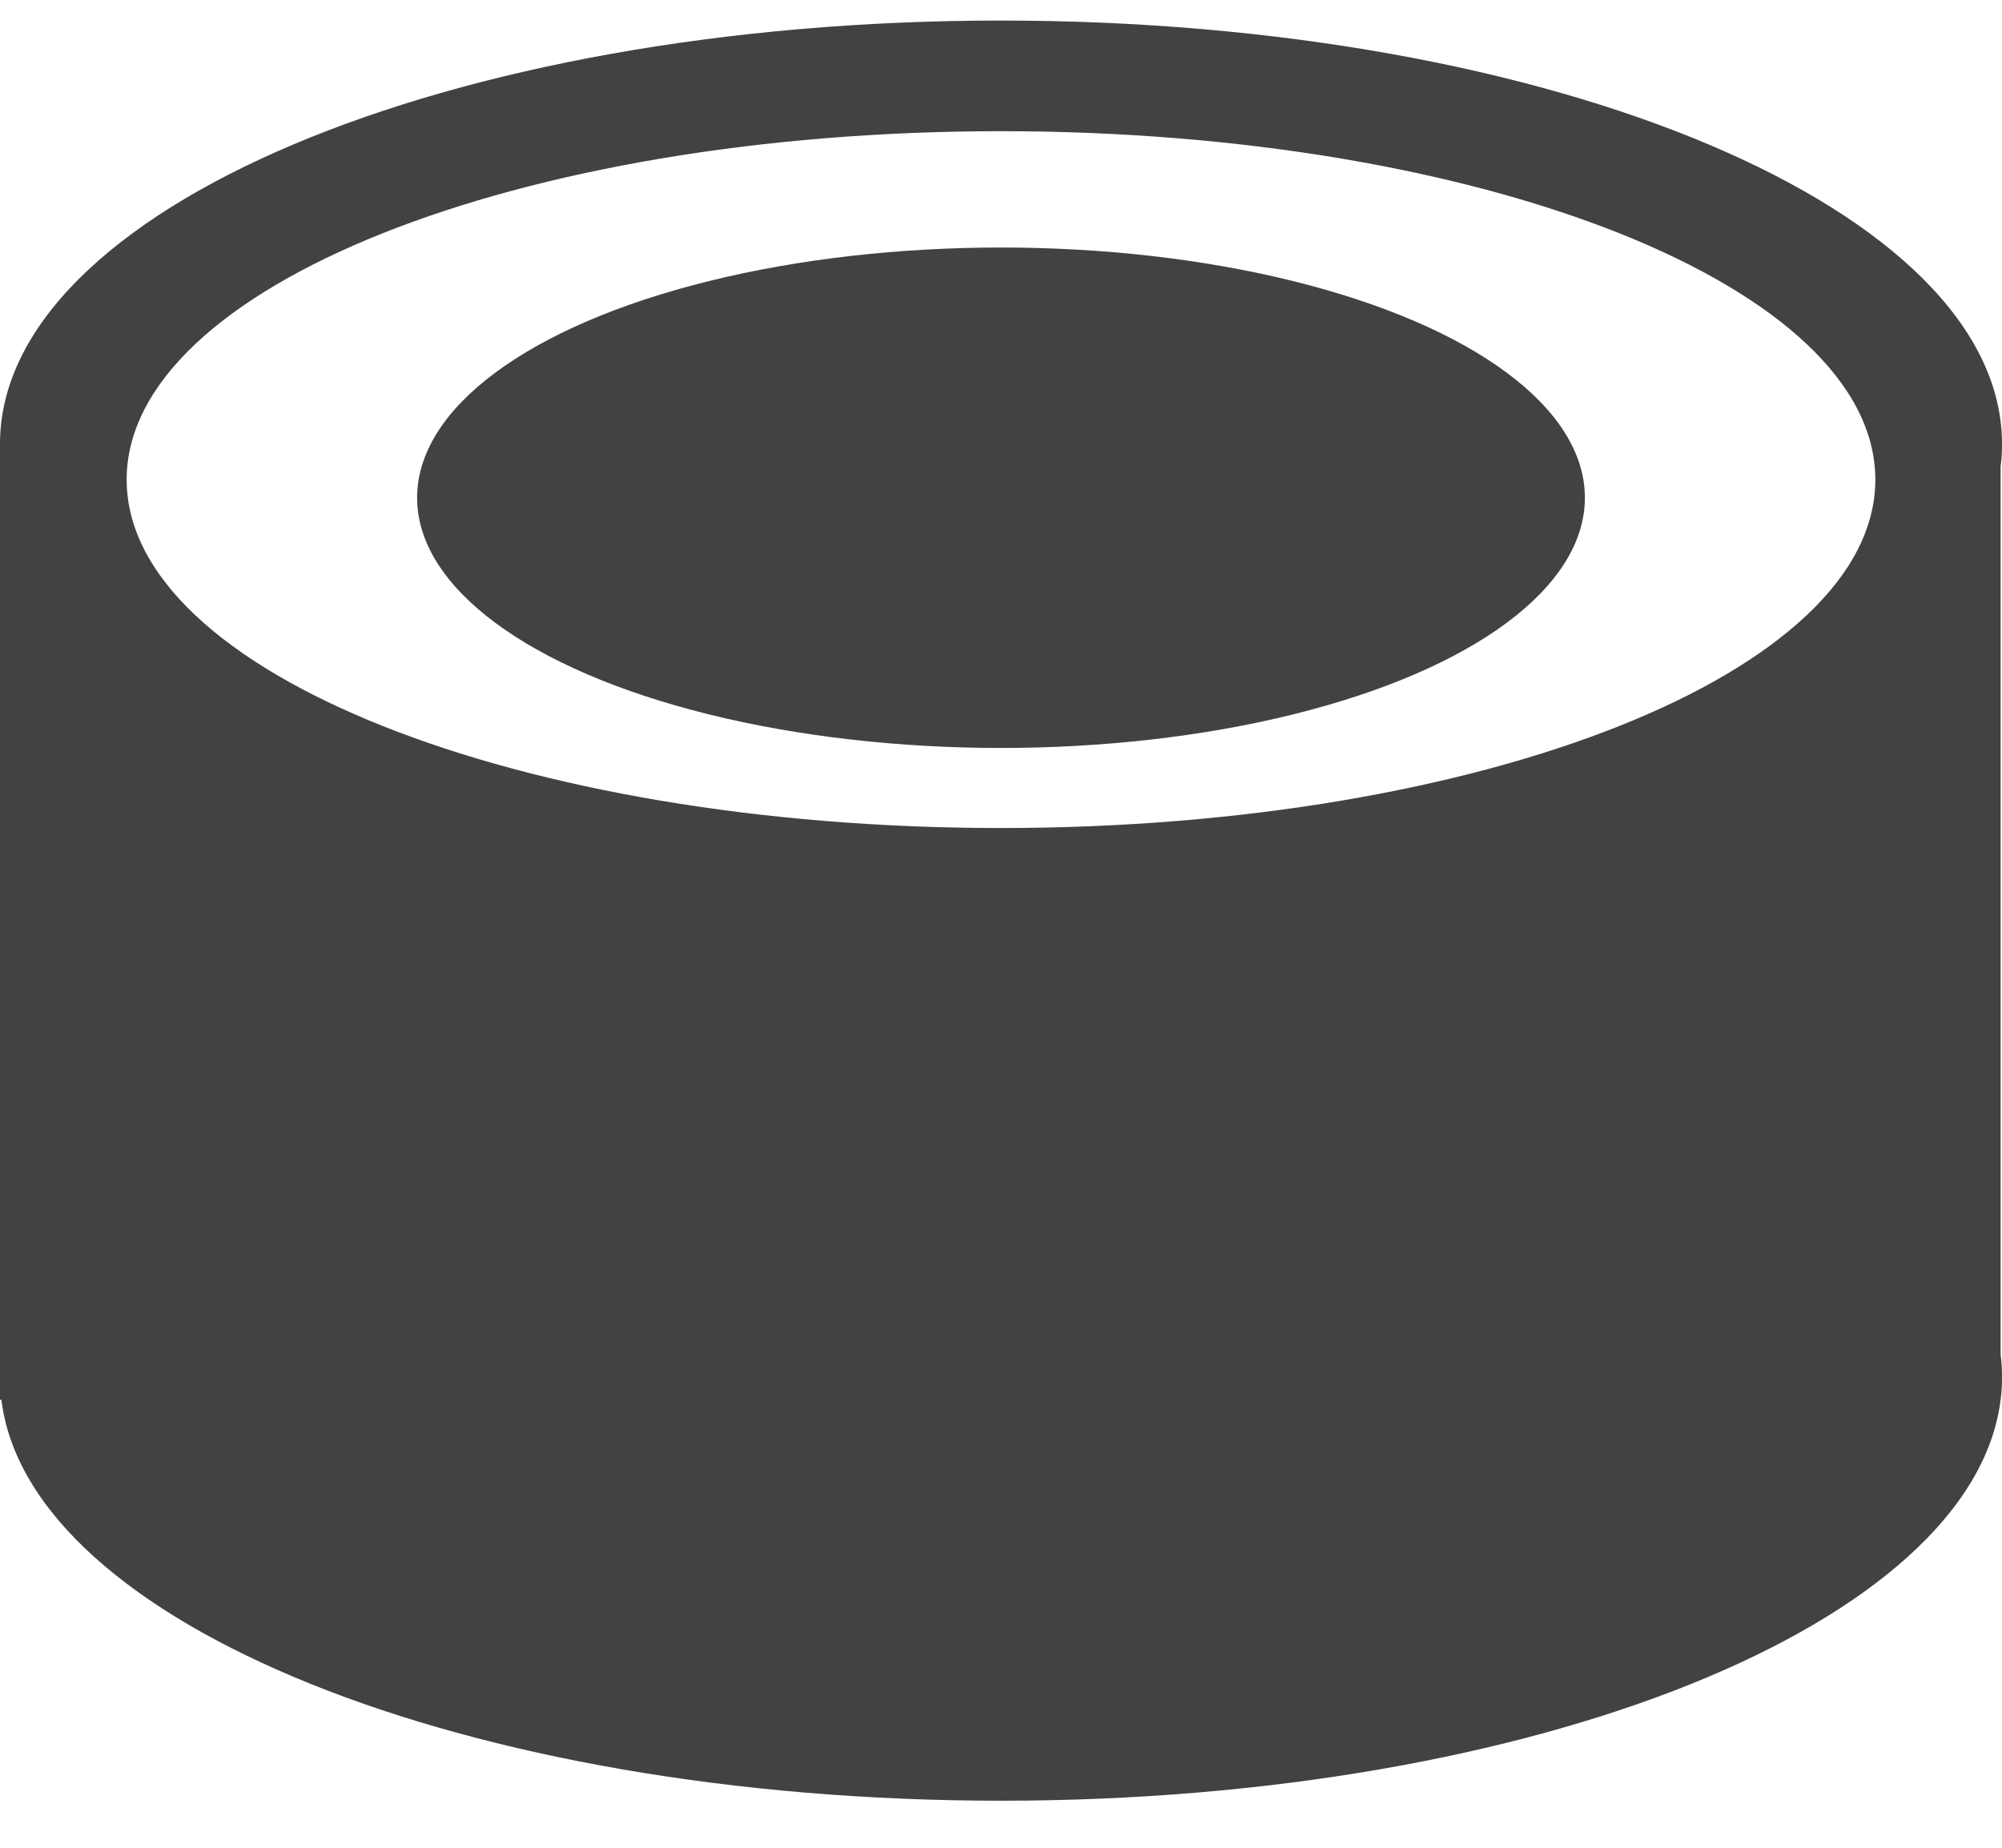 <svg width="26" height="24" viewBox="0 0 26 24" fill="none" xmlns="http://www.w3.org/2000/svg">
<path d="M25.982 6.058C25.996 5.964 26 5.865 26 5.766C26 2.729 20.182 0.267 13 0.267C5.818 0.267 0 2.729 0 5.766V18.181H0.018C0.373 21.081 6.05 23.389 13 23.389C19.95 23.389 25.623 21.081 25.982 18.181C25.996 18.083 26 17.988 26 17.89C26 17.791 25.996 17.697 25.982 17.598V6.058ZM13 10.755C6.73 10.755 1.645 8.731 1.645 6.23C1.645 3.729 6.73 1.704 13 1.704C19.27 1.704 24.355 3.729 24.355 6.23C24.355 8.731 19.27 10.755 13 10.755Z" fill="#424242"/>
<ellipse cx="7.583" cy="3.25" rx="7.583" ry="3.25" transform="matrix(-1 0 0 1 20.583 3.215)" fill="#424242"/>
</svg>
